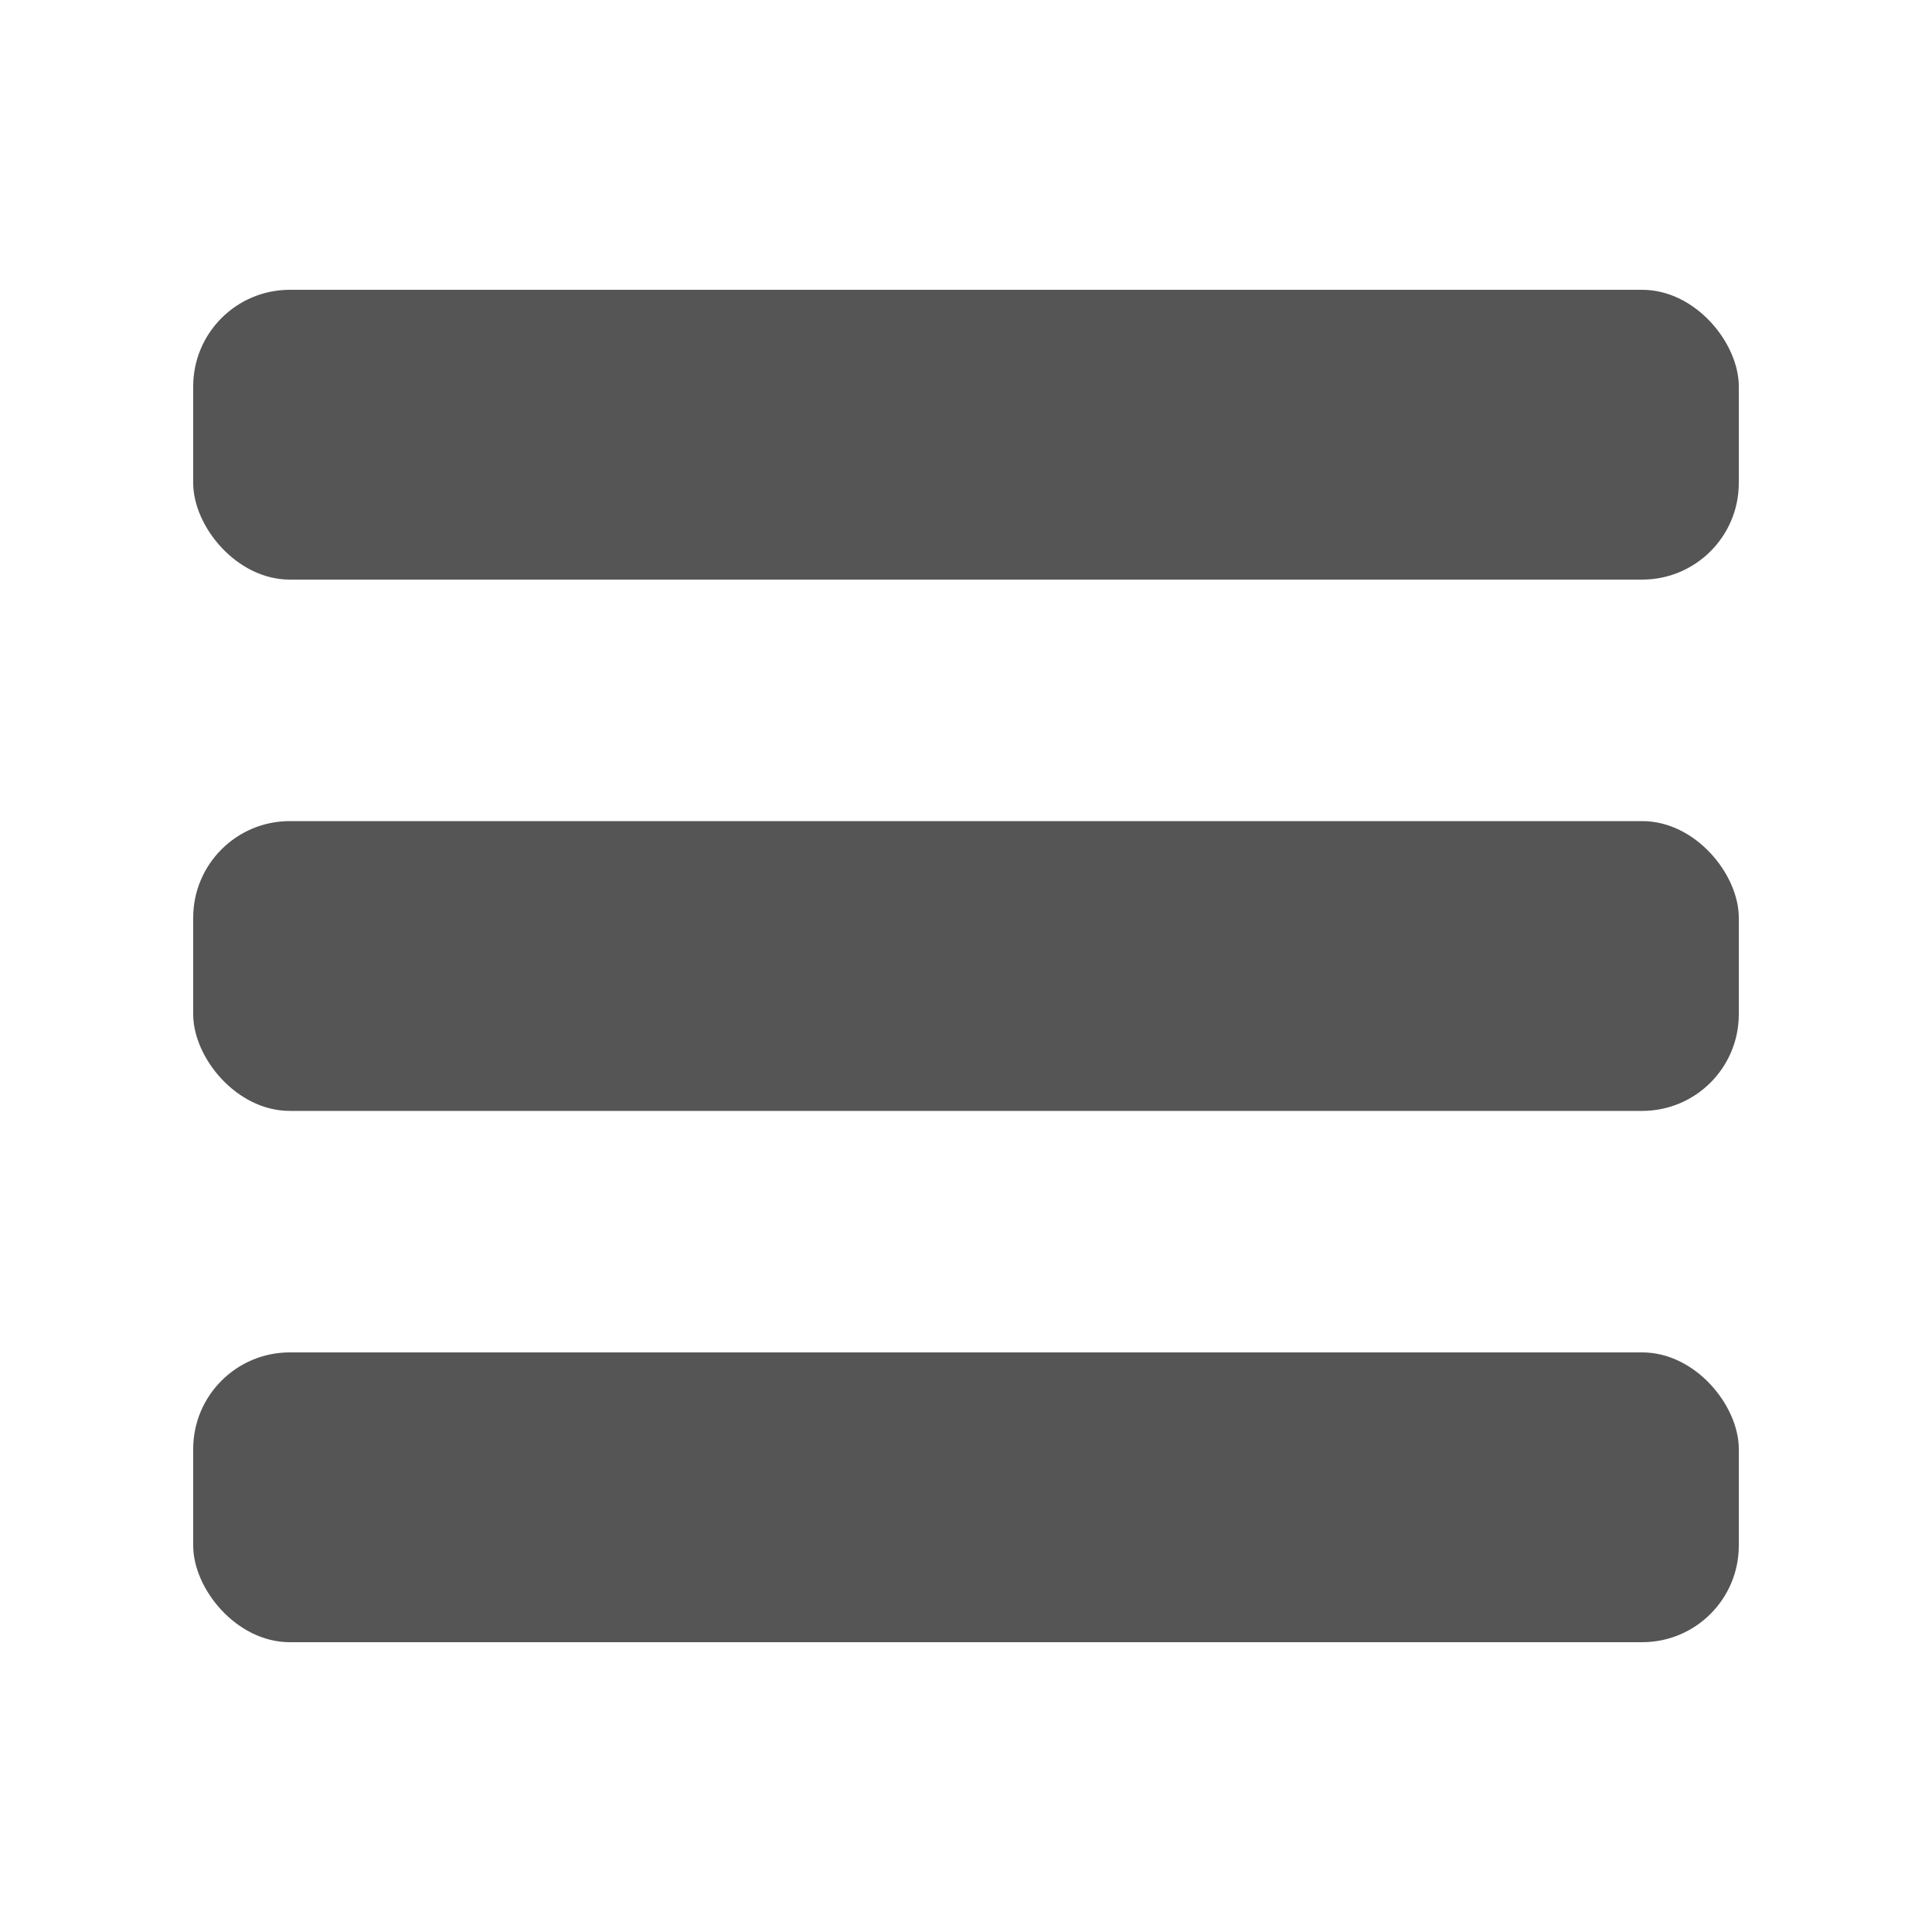 <svg xmlns="http://www.w3.org/2000/svg" viewBox="0 0 100 100" fill="#555">
    <rect width="80" height="15" x="10" y="15" rx="5"></rect>
    <rect width="80" height="15" x="10" y="42.5" rx="5"></rect>
    <rect width="80" height="15" x="10" y="70" rx="5"></rect>
</svg>